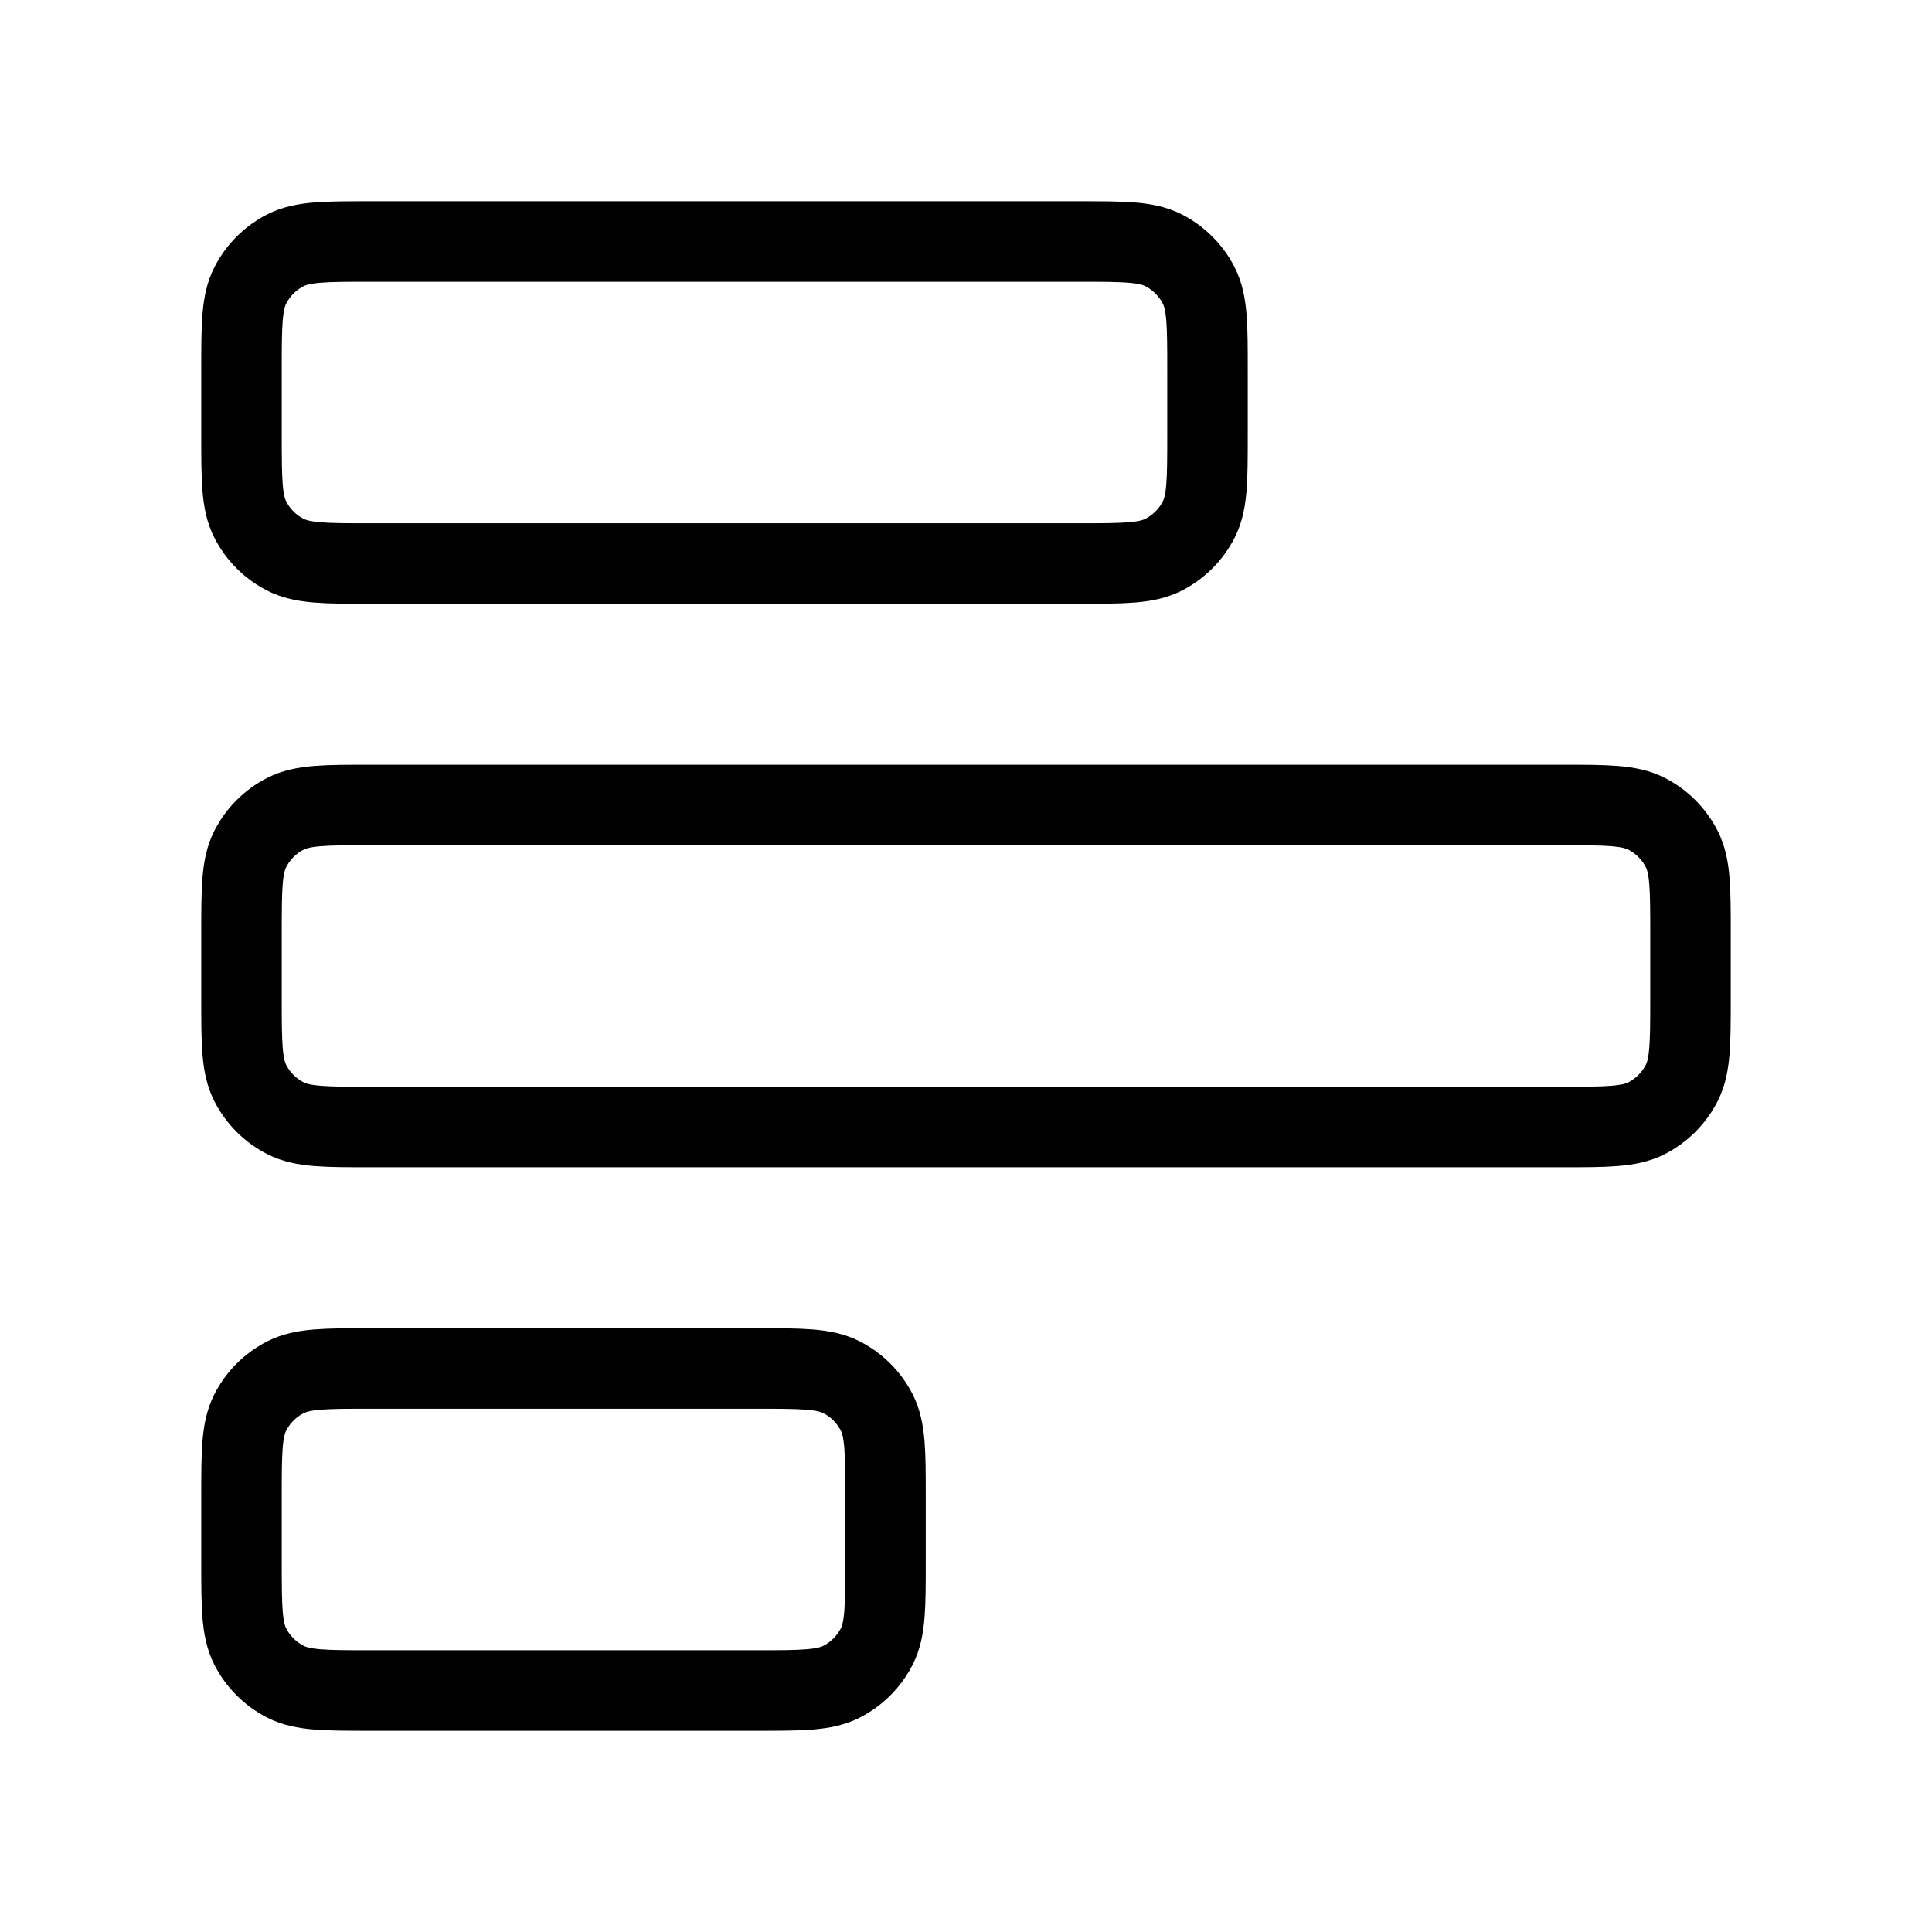 <svg width="24" height="24" viewBox="0 0 24 24" fill="none" xmlns="http://www.w3.org/2000/svg">
<path d="M3 4.6C3 4.04 3 3.76 3.109 3.546C3.205 3.358 3.358 3.205 3.546 3.109C3.76 3 4.04 3 4.6 3H13.4C13.96 3 14.24 3 14.454 3.109C14.642 3.205 14.795 3.358 14.891 3.546C15 3.76 15 4.04 15 4.6V5.4C15 5.96 15 6.24 14.891 6.454C14.795 6.642 14.642 6.795 14.454 6.891C14.24 7 13.96 7 13.4 7H4.6C4.04 7 3.76 7 3.546 6.891C3.358 6.795 3.205 6.642 3.109 6.454C3 6.24 3 5.96 3 5.4V4.6Z" stroke="black" strokeWidth="2" strokeLinecap="round" stroke-linejoin="round"/>
<path d="M3 11.6C3 11.04 3 10.76 3.109 10.546C3.205 10.358 3.358 10.205 3.546 10.109C3.76 10 4.04 10 4.6 10H19.4C19.96 10 20.24 10 20.454 10.109C20.642 10.205 20.795 10.358 20.891 10.546C21 10.76 21 11.04 21 11.6V12.4C21 12.96 21 13.24 20.891 13.454C20.795 13.642 20.642 13.795 20.454 13.891C20.24 14 19.96 14 19.4 14H4.6C4.04 14 3.76 14 3.546 13.891C3.358 13.795 3.205 13.642 3.109 13.454C3 13.24 3 12.96 3 12.4V11.6Z" stroke="black" strokeWidth="2" strokeLinecap="round" stroke-linejoin="round"/>
<path d="M3 18.6C3 18.04 3 17.76 3.109 17.546C3.205 17.358 3.358 17.205 3.546 17.109C3.76 17 4.04 17 4.6 17H9.4C9.96 17 10.24 17 10.454 17.109C10.642 17.205 10.795 17.358 10.891 17.546C11 17.76 11 18.04 11 18.6V19.4C11 19.96 11 20.24 10.891 20.454C10.795 20.642 10.642 20.795 10.454 20.891C10.24 21 9.96 21 9.4 21H4.6C4.04 21 3.76 21 3.546 20.891C3.358 20.795 3.205 20.642 3.109 20.454C3 20.24 3 19.96 3 19.4V18.6Z" stroke="black" strokeWidth="2" strokeLinecap="round" stroke-linejoin="round"/>
</svg>
